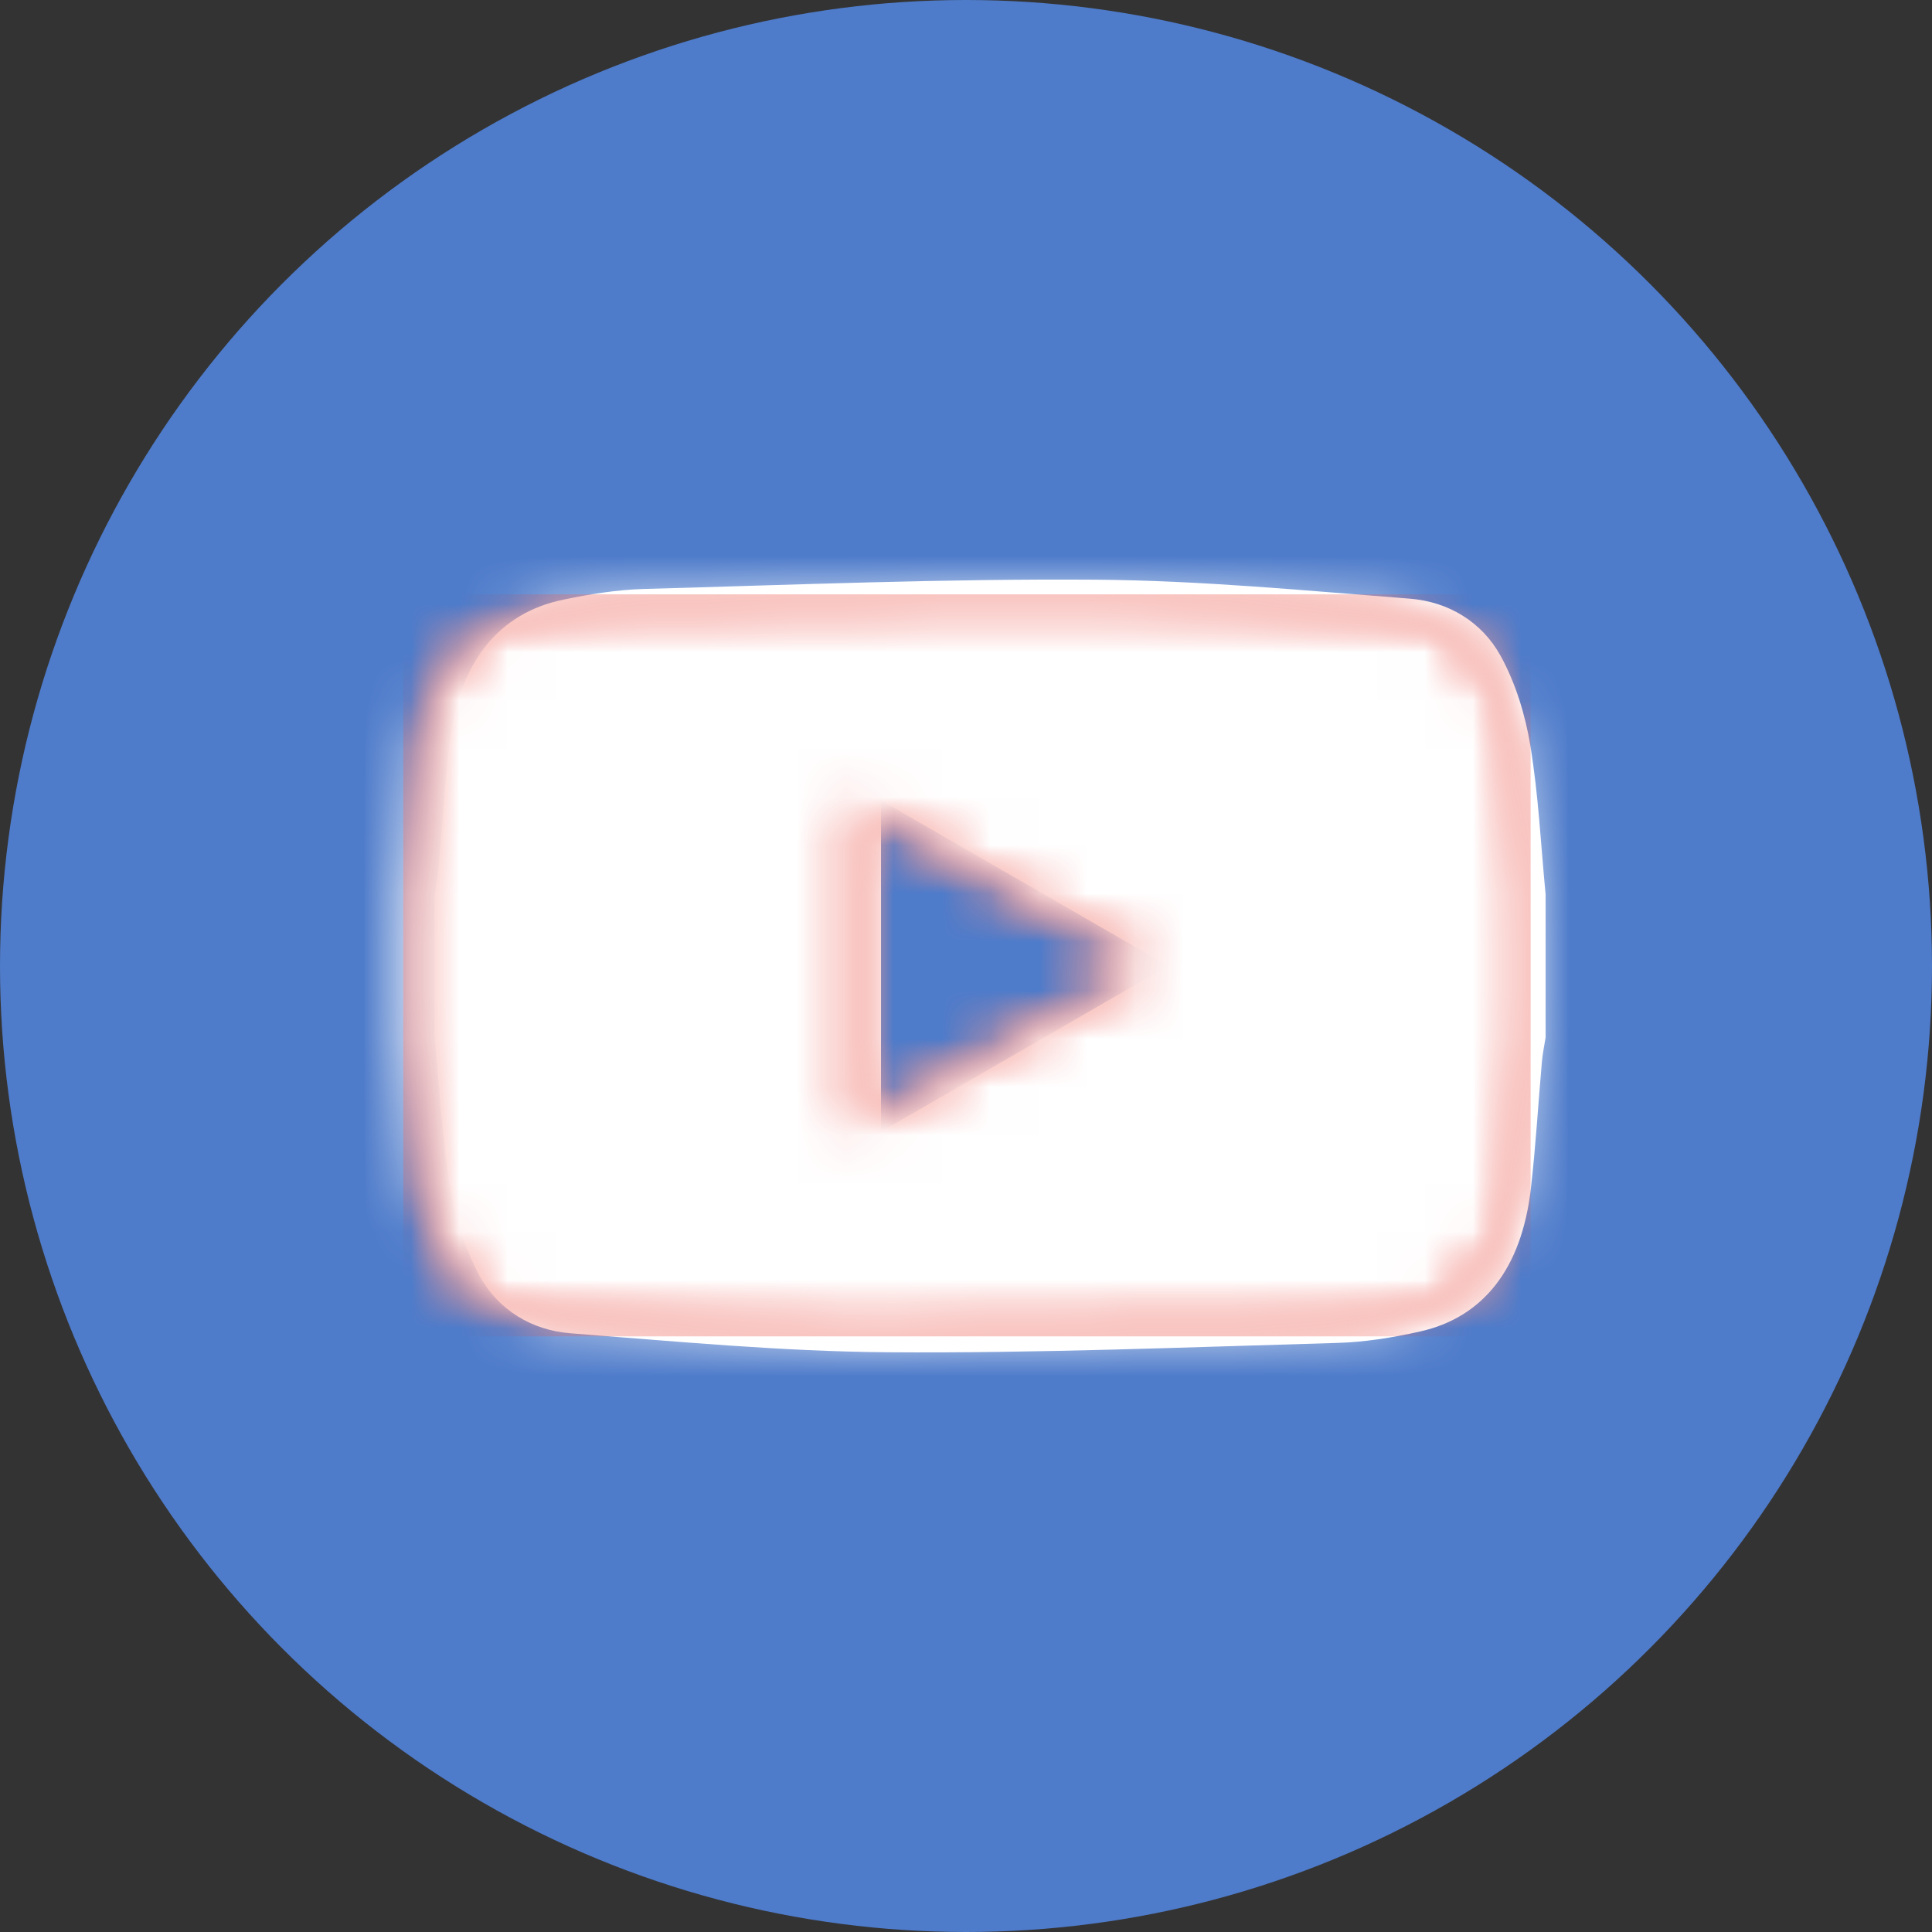 <svg width="40" height="40" viewBox="0 0 40 40" fill="none" xmlns="http://www.w3.org/2000/svg">
<rect x="0" y="0" width="40" height="40" fill="#333333" stroke="none"/>
<circle cx="20" cy="20" r="20" fill="#4E7BCA"/>
<path fill-rule="evenodd" clip-rule="evenodd" d="M18.24 16.57V23.43C20.238 22.277 22.181 21.155 24.184 19.998C22.168 18.836 20.231 17.718 18.24 16.57ZM9 21.48V18.518C9.026 18.354 9.061 18.19 9.076 18.025C9.154 17.145 9.205 16.261 9.307 15.384C9.5 13.722 10.316 12.693 11.66 12.416C12.208 12.302 12.77 12.21 13.327 12.194C16.442 12.108 19.558 11.98 22.672 12.002C24.846 12.017 27.02 12.227 29.19 12.395C29.991 12.458 30.683 12.879 31.067 13.577C31.378 14.142 31.579 14.797 31.684 15.437C31.852 16.454 31.901 17.491 32 18.518V21.48C31.974 21.645 31.939 21.809 31.924 21.974C31.846 22.855 31.796 23.738 31.694 24.616C31.503 26.26 30.713 27.278 29.389 27.57C28.827 27.695 28.248 27.789 27.673 27.804C24.576 27.892 21.477 28.02 18.38 27.997C16.189 27.981 13.998 27.772 11.811 27.604C11.01 27.542 10.317 27.12 9.933 26.422C9.623 25.857 9.422 25.201 9.316 24.562C9.148 23.546 9.099 22.509 9 21.48Z" fill="white"/>
<mask id="mask0" mask-type="alpha" maskUnits="userSpaceOnUse" x="8" y="12" width="24" height="16">
<path fill-rule="evenodd" clip-rule="evenodd" d="M12.74 12.492C12.174 12.507 11.604 12.595 11.048 12.704C9.684 12.971 8.856 13.959 8.66 15.555C8.556 16.396 8.505 17.245 8.426 18.09C8.411 18.249 8.375 18.407 8.349 18.564V21.409C8.45 22.396 8.499 23.391 8.67 24.367C8.777 24.981 8.981 25.611 9.295 26.152C9.685 26.823 10.389 27.228 11.201 27.287C13.421 27.448 15.644 27.65 17.868 27.665C21.01 27.686 24.156 27.564 27.299 27.48C27.882 27.465 28.47 27.375 29.041 27.255C30.384 26.975 31.185 25.997 31.379 24.418C31.483 23.575 31.534 22.728 31.614 21.883C31.628 21.723 31.664 21.566 31.69 21.409V18.564C31.59 17.578 31.54 16.582 31.369 15.605C31.263 14.992 31.059 14.362 30.743 13.82C30.354 13.15 29.651 12.745 28.839 12.686C26.635 12.524 24.43 12.322 22.223 12.308C21.979 12.306 21.735 12.306 21.49 12.306C18.574 12.306 15.656 12.416 12.74 12.492ZM17.725 16.694C19.747 17.796 21.712 18.869 23.758 19.986C21.725 21.096 19.753 22.172 17.725 23.28V16.694Z" fill="white"/>
</mask>
<g mask="url(#mask0)">
<path fill-rule="evenodd" clip-rule="evenodd" d="M8.349 27.668H31.69V12.305H8.349V27.668Z" fill="#E5190A"/>
</g>
<mask id="mask1" mask-type="alpha" maskUnits="userSpaceOnUse" x="8" y="12" width="24" height="16">
<path fill-rule="evenodd" clip-rule="evenodd" d="M12.74 12.492C12.174 12.507 11.604 12.595 11.048 12.704C9.684 12.971 8.856 13.959 8.66 15.555C8.556 16.396 8.505 17.245 8.426 18.09C8.411 18.249 8.375 18.407 8.349 18.564V21.409C8.45 22.396 8.499 23.391 8.67 24.367C8.777 24.981 8.981 25.611 9.295 26.152C9.685 26.823 10.389 27.228 11.201 27.287C13.421 27.448 15.644 27.65 17.868 27.665C21.01 27.686 24.156 27.564 27.299 27.48C27.882 27.465 28.47 27.375 29.041 27.255C30.384 26.975 31.185 25.997 31.379 24.418C31.483 23.575 31.534 22.728 31.614 21.883C31.628 21.723 31.664 21.566 31.69 21.409V18.564C31.59 17.578 31.54 16.582 31.369 15.605C31.263 14.992 31.059 14.362 30.743 13.82C30.354 13.15 29.651 12.745 28.839 12.686C26.635 12.524 24.43 12.322 22.223 12.308C21.978 12.307 21.735 12.306 21.49 12.306C18.574 12.306 15.656 12.415 12.74 12.492ZM17.725 16.694C19.747 17.796 21.712 18.869 23.758 19.986C21.725 21.096 19.753 22.172 17.725 23.28V16.694Z" fill="white"/>
</mask>
<g mask="url(#mask1)">
<path fill-rule="evenodd" clip-rule="evenodd" d="M7.4 28.572H32.639V11.402H7.4V28.572Z" fill="white"/>
</g>
</svg>

